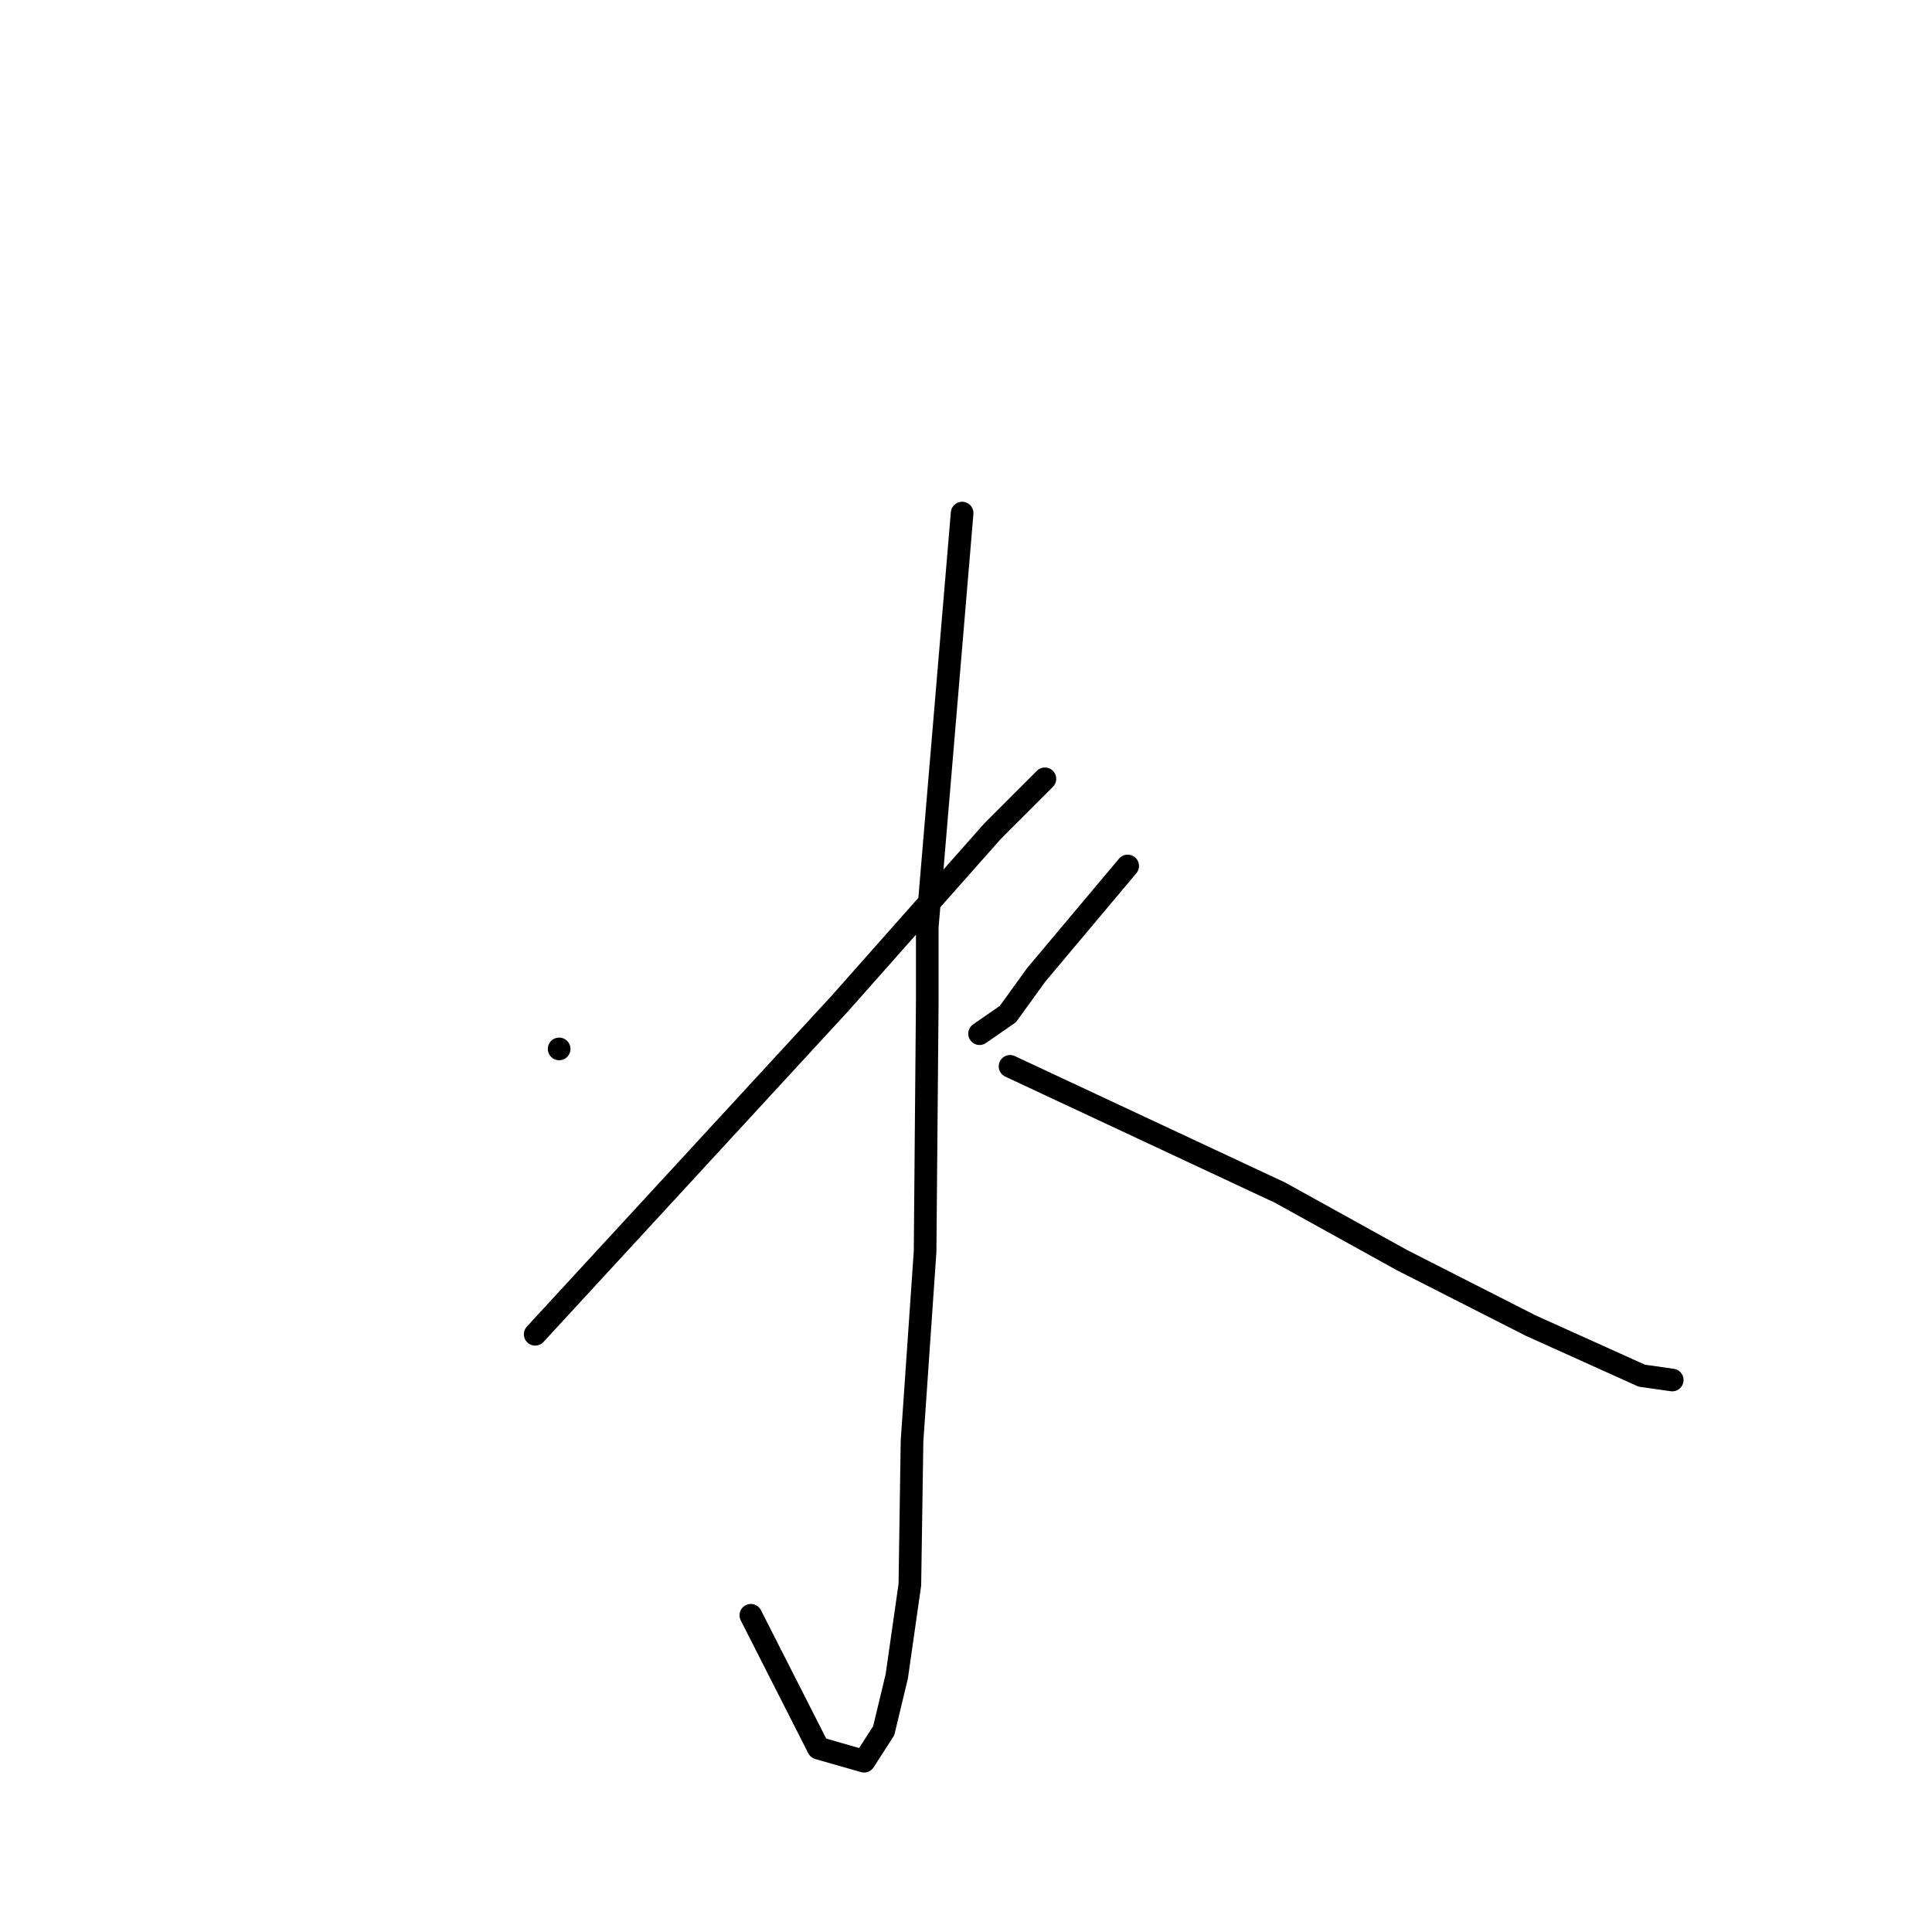 <?xml version="1.0" standalone="no"?>
    <svg width="256" height="256" xmlns="http://www.w3.org/2000/svg" version="1.1">
    <polyline stroke="black" stroke-width="3" stroke-linecap="round" fill="transparent" stroke-linejoin="round" points="127.487 67.985 125.178 95.405 122.869 122.825 122.869 132.638 122.58 165.831 120.849 190.941 120.56 209.991 118.828 222.113 117.097 229.329 114.499 233.37 108.438 231.638 99.49 214.032 99.49 214.032 " />
        <polyline stroke="black" stroke-width="3" stroke-linecap="round" fill="transparent" stroke-linejoin="round" points="74.091 138.988 74.091 138.988 74.091 138.988 " />
        <polyline stroke="black" stroke-width="3" stroke-linecap="round" fill="transparent" stroke-linejoin="round" points="70.916 176.798 91.12 154.863 111.324 132.927 131.528 110.125 138.455 103.198 138.455 103.198 " />
        <polyline stroke="black" stroke-width="3" stroke-linecap="round" fill="transparent" stroke-linejoin="round" points="149.423 114.743 143.362 121.959 137.301 129.175 133.548 134.37 129.796 136.968 129.796 136.968 " />
        <polyline stroke="black" stroke-width="3" stroke-linecap="round" fill="transparent" stroke-linejoin="round" points="133.837 141.297 151.732 149.667 169.627 158.038 185.79 166.985 202.819 175.644 217.539 182.282 221.58 182.86 221.58 182.86 " />
        </svg>